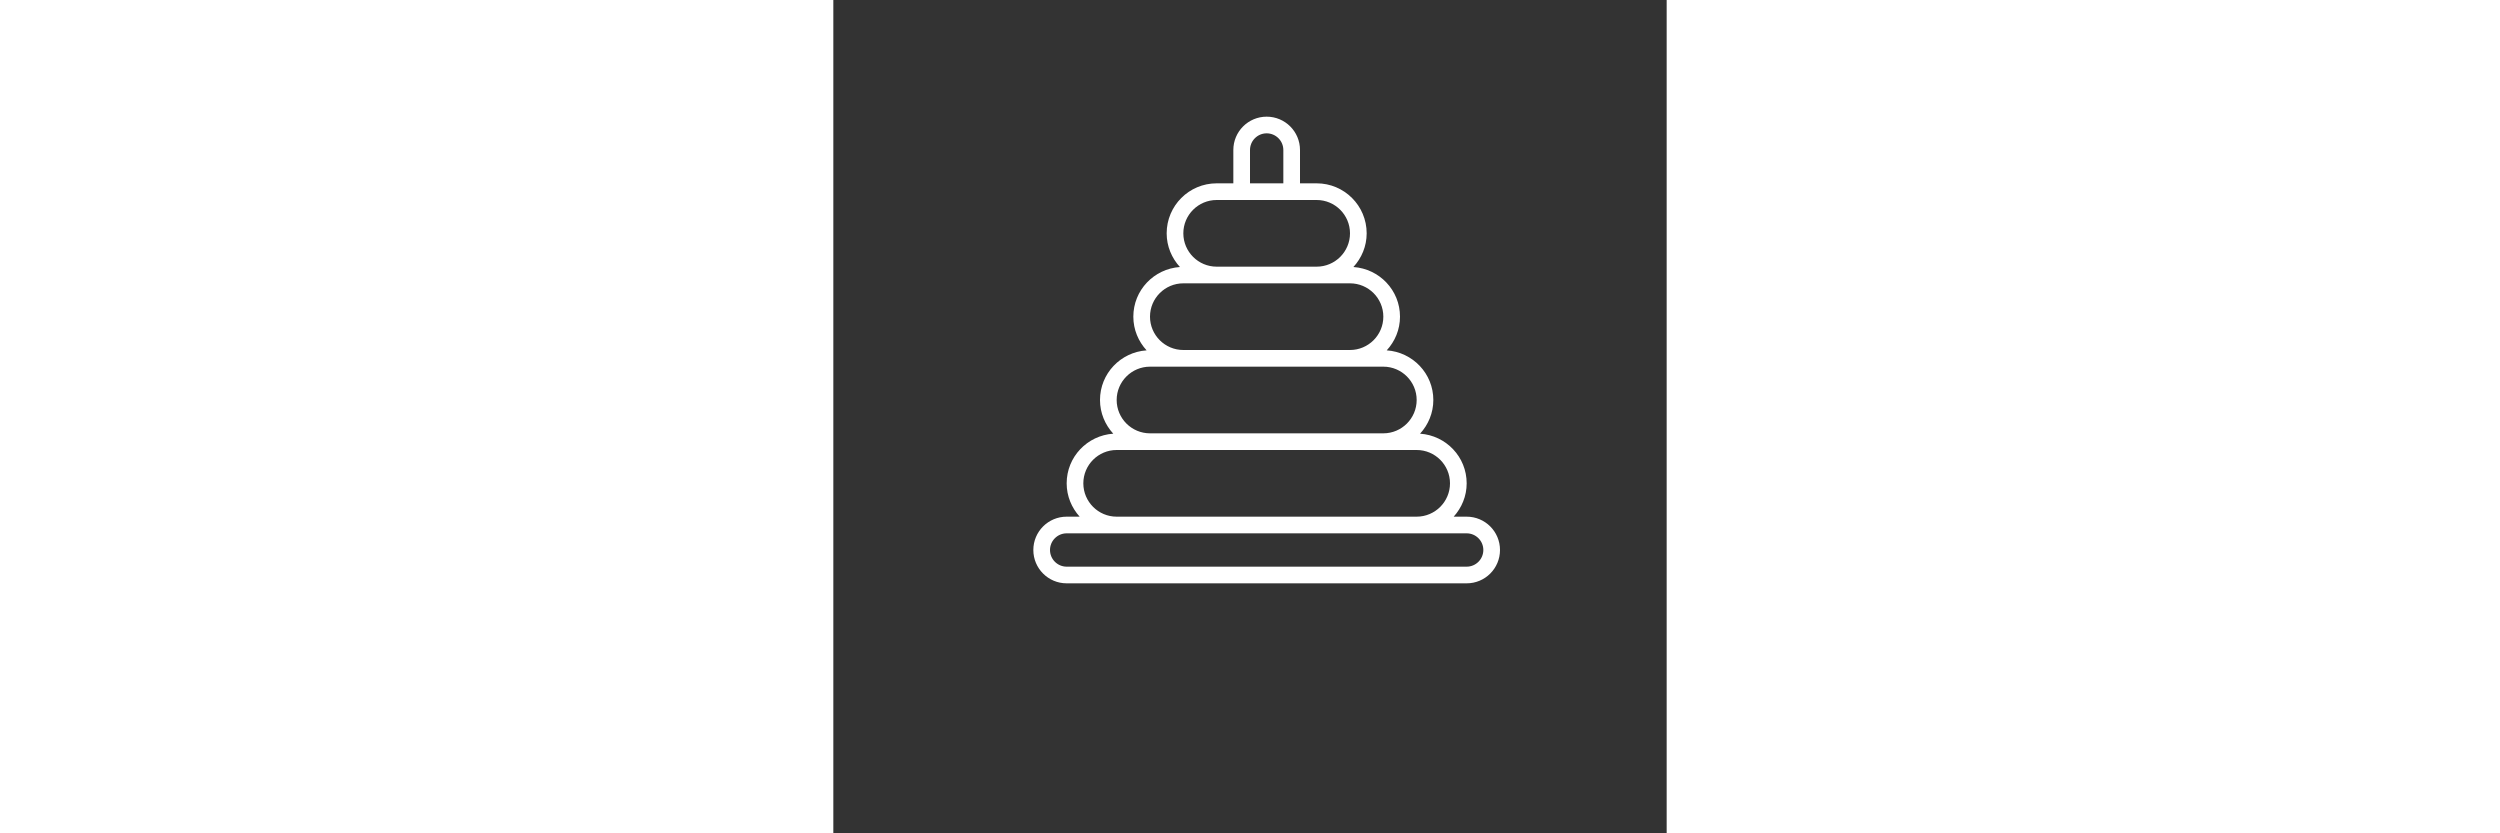 <svg version="1.1" xmlns="http://www.w3.org/2000/svg" xmlns:xlink="http://www.w3.org/1999/xlink"
	 viewBox="-10 -5 50 50" fill="white" width="150" xml:space="preserve">
<rect x="-10" y="-5" width="50" height="50" fill="#333333" stroke="none"/>
<path class="feather_een" d="M28,26h-0.779C27.7,25.468,28,24.772,28,24c0-1.587-1.236-2.872-2.796-2.979
	C25.694,20.487,26,19.781,26,19c0-1.587-1.236-2.872-2.796-2.979C23.694,15.487,24,14.781,24,14c0-1.587-1.236-2.872-2.796-2.979
	C21.694,10.487,22,9.781,22,9c0-1.657-1.343-3-3-3h-1V4c0-1.105-0.895-2-2-2c-1.105,0-2,0.895-2,2v2h-1c-1.657,0-3,1.343-3,3
	c0,0.781,0.306,1.487,0.796,2.021C9.236,11.128,8,12.413,8,14c0,0.781,0.306,1.487,0.796,2.021C7.236,16.128,6,17.413,6,19
	c0,0.781,0.306,1.487,0.796,2.021C5.236,21.128,4,22.413,4,24c0,0.772,0.3,1.468,0.779,2H4c-1.105,0-2,0.895-2,2s0.895,2,2,2h24
	c1.105,0,2-0.895,2-2S29.105,26,28,26z M15,4c0-0.551,0.449-1,1-1s1,0.449,1,1v2h-2V4z M13,7h6c1.103,0,2,0.897,2,2s-0.897,2-2,2h-6
	c-1.103,0-2-0.897-2-2S11.897,7,13,7z M11,12h10c1.103,0,2,0.897,2,2s-0.897,2-2,2H11c-1.103,0-2-0.897-2-2S9.897,12,11,12z M9,17
	h14c1.103,0,2,0.897,2,2s-0.897,2-2,2H9c-1.103,0-2-0.897-2-2S7.897,17,9,17z M5,24c0-1.103,0.897-2,2-2h18c1.103,0,2,0.897,2,2
	s-0.897,2-2,2H7C5.897,26,5,25.103,5,24z M28,29H4c-0.551,0-1-0.449-1-1s0.449-1,1-1h24c0.551,0,1,0.449,1,1S28.551,29,28,29z"/>
</svg>